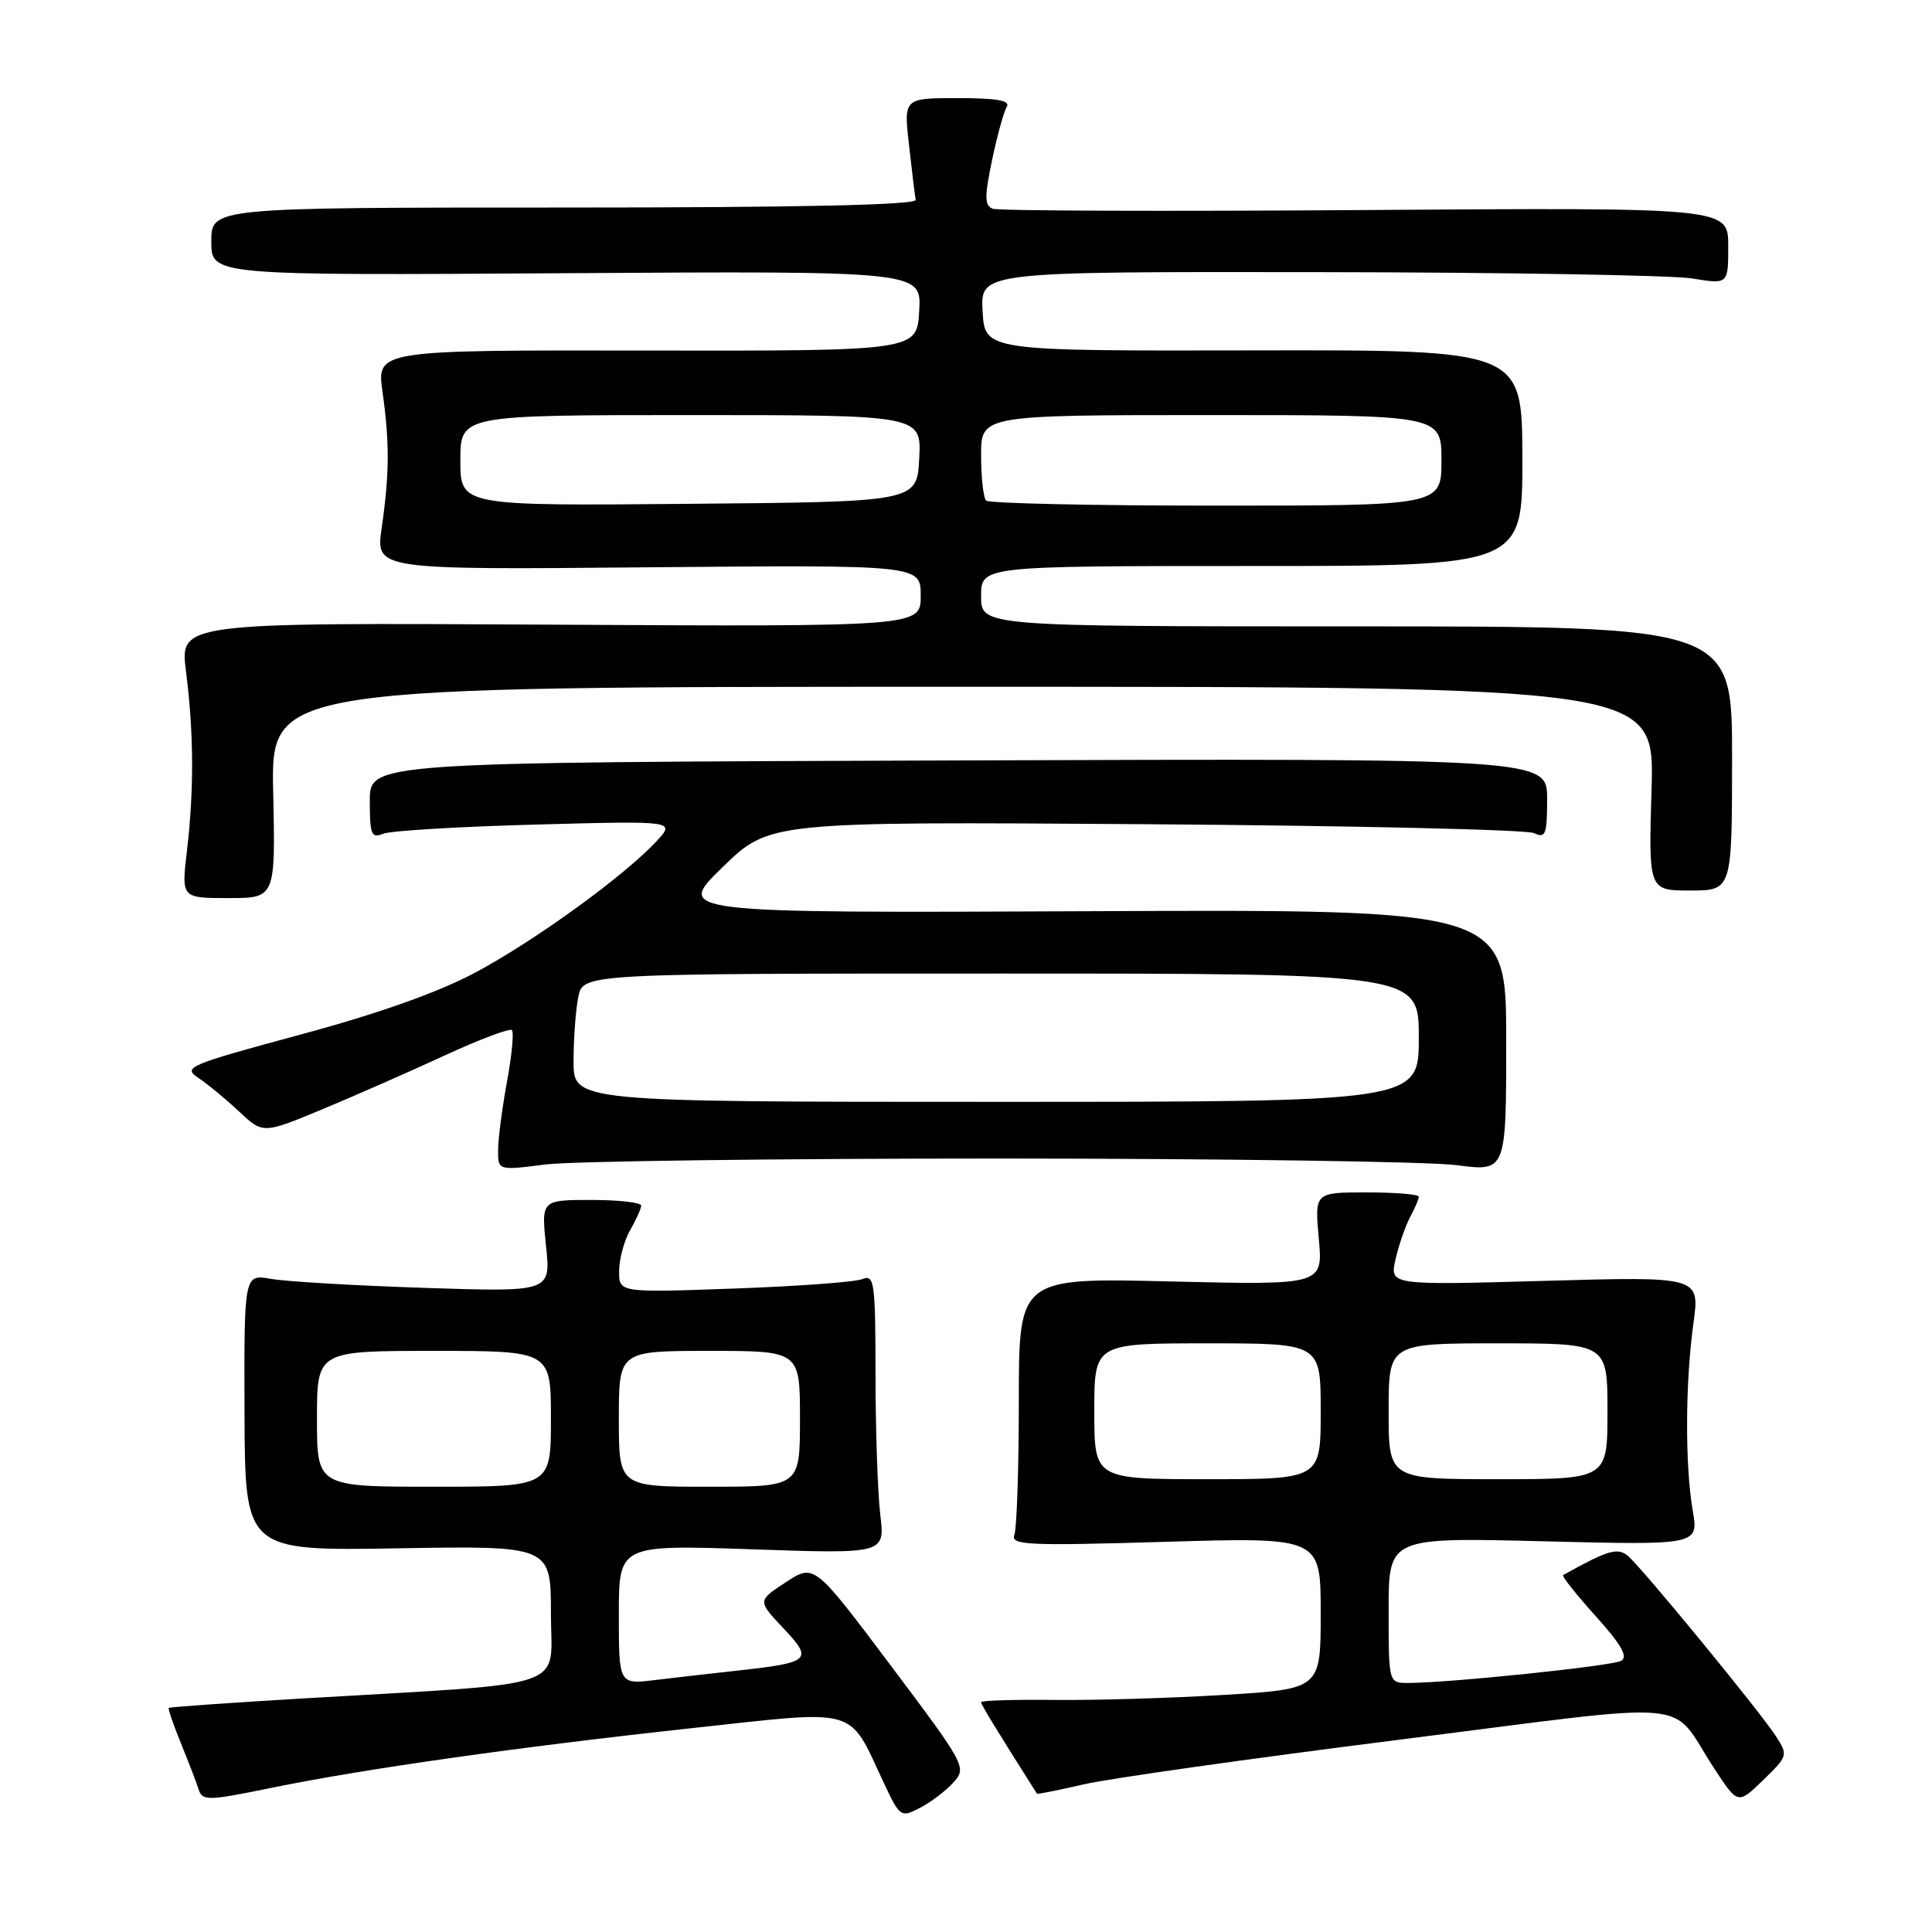 <?xml version="1.0" encoding="UTF-8" standalone="no"?>
<!DOCTYPE svg PUBLIC "-//W3C//DTD SVG 1.1//EN" "http://www.w3.org/Graphics/SVG/1.1/DTD/svg11.dtd" >
<svg xmlns="http://www.w3.org/2000/svg" xmlns:xlink="http://www.w3.org/1999/xlink" version="1.1" viewBox="0 0 256 256">
 <g >
 <path fill="currentColor"
d=" M 126.33 236.19 C 128.12 234.21 127.96 233.91 118.02 220.68 C 107.89 207.19 107.89 207.19 104.13 209.65 C 100.37 212.11 100.37 212.11 103.79 215.74 C 107.80 219.99 107.45 220.29 97.50 221.39 C 94.20 221.75 89.36 222.30 86.75 222.62 C 82.00 223.19 82.00 223.19 82.00 213.94 C 82.00 204.69 82.00 204.69 99.63 205.29 C 117.27 205.90 117.27 205.90 116.64 200.70 C 116.30 197.84 116.01 189.49 116.01 182.14 C 116.00 169.82 115.86 168.84 114.25 169.49 C 113.29 169.88 105.64 170.44 97.25 170.74 C 82.00 171.29 82.00 171.29 82.04 168.39 C 82.05 166.80 82.71 164.38 83.50 163.00 C 84.29 161.62 84.95 160.16 84.96 159.75 C 84.98 159.34 82.01 159.00 78.36 159.00 C 71.72 159.00 71.72 159.00 72.35 165.10 C 72.99 171.20 72.99 171.20 56.25 170.65 C 47.04 170.35 37.89 169.81 35.92 169.46 C 32.34 168.82 32.34 168.82 32.40 187.16 C 32.46 205.50 32.46 205.50 52.73 205.16 C 73.00 204.82 73.00 204.82 73.00 213.81 C 73.00 224.05 76.29 222.92 40.04 225.06 C 30.43 225.63 22.48 226.19 22.36 226.31 C 22.25 226.42 22.97 228.54 23.98 231.01 C 24.99 233.48 26.05 236.24 26.33 237.14 C 26.81 238.64 27.59 238.62 35.96 236.90 C 48.26 234.38 68.50 231.51 91.94 228.96 C 114.03 226.56 112.35 226.07 117.09 236.20 C 119.24 240.78 119.36 240.87 121.90 239.55 C 123.33 238.81 125.33 237.30 126.33 236.19 Z  M 235.32 230.06 C 233.12 226.67 217.53 207.68 215.69 206.15 C 214.32 205.02 213.03 205.41 207.12 208.71 C 206.91 208.83 208.85 211.27 211.43 214.14 C 214.84 217.92 215.76 219.55 214.81 220.07 C 213.56 220.76 191.98 223.00 186.58 223.00 C 184.00 223.00 184.00 223.00 184.00 213.36 C 184.00 203.71 184.00 203.71 204.54 204.23 C 225.08 204.74 225.08 204.74 224.29 200.12 C 223.26 194.13 223.31 183.12 224.39 175.32 C 225.24 169.14 225.24 169.14 204.69 169.72 C 184.14 170.30 184.14 170.30 184.91 166.88 C 185.34 164.99 186.21 162.48 186.84 161.29 C 187.48 160.10 188.00 158.88 188.00 158.57 C 188.00 158.25 184.89 158.00 181.09 158.00 C 174.19 158.00 174.19 158.00 174.75 164.14 C 175.30 170.28 175.30 170.28 155.15 169.80 C 135.00 169.31 135.00 169.31 135.00 185.57 C 135.00 194.52 134.73 202.53 134.41 203.37 C 133.89 204.74 136.13 204.84 154.41 204.30 C 175.00 203.69 175.00 203.69 175.00 213.74 C 175.00 223.80 175.00 223.80 162.25 224.58 C 155.24 225.01 145.11 225.31 139.75 225.25 C 134.39 225.19 130.00 225.32 130.00 225.55 C 130.00 225.88 132.21 229.49 137.40 237.67 C 137.46 237.77 140.26 237.21 143.63 236.43 C 146.99 235.65 165.84 232.99 185.51 230.51 C 225.90 225.41 221.01 224.96 227.13 234.31 C 230.28 239.12 230.28 239.12 233.63 235.87 C 236.90 232.70 236.94 232.56 235.32 230.06 Z  M 132.50 153.51 C 162.20 153.52 189.44 153.92 193.04 154.39 C 199.58 155.25 199.58 155.25 199.58 137.87 C 199.58 120.50 199.58 120.50 144.54 120.74 C 89.50 120.98 89.50 120.98 95.72 114.93 C 101.94 108.87 101.94 108.87 151.72 109.21 C 179.10 109.40 202.29 109.93 203.25 110.39 C 204.80 111.12 205.00 110.61 205.00 105.86 C 205.00 100.50 205.00 100.50 127.00 100.76 C 49.00 101.02 49.00 101.02 49.00 106.12 C 49.00 110.58 49.22 111.12 50.75 110.48 C 51.71 110.08 60.83 109.53 71.00 109.26 C 89.50 108.76 89.50 108.76 87.00 111.46 C 82.78 116.02 70.90 124.64 63.00 128.86 C 58.04 131.50 50.16 134.30 39.77 137.10 C 24.96 141.10 24.18 141.43 26.27 142.82 C 27.50 143.64 29.93 145.64 31.68 147.28 C 34.85 150.25 34.85 150.25 42.68 147.00 C 46.98 145.21 54.28 142.00 58.91 139.86 C 63.53 137.73 67.55 136.21 67.83 136.50 C 68.11 136.78 67.82 139.87 67.17 143.37 C 66.53 146.87 66.00 150.94 66.00 152.41 C 66.00 155.10 66.00 155.10 72.25 154.30 C 75.69 153.86 102.80 153.51 132.50 153.51 Z  M 36.20 105.00 C 35.89 91.00 35.89 91.00 127.56 91.00 C 219.23 91.00 219.23 91.00 218.84 104.50 C 218.44 118.00 218.44 118.00 223.97 118.00 C 229.50 117.99 229.50 117.99 229.51 100.50 C 229.52 83.00 229.52 83.00 179.76 83.00 C 130.00 83.00 130.00 83.00 130.00 79.00 C 130.00 75.00 130.00 75.00 165.87 75.00 C 201.75 75.00 201.75 75.00 201.72 60.68 C 201.69 46.36 201.69 46.36 166.10 46.43 C 130.50 46.50 130.50 46.50 130.20 41.25 C 129.90 36.00 129.90 36.00 174.70 36.06 C 199.34 36.09 221.64 36.47 224.25 36.90 C 229.00 37.68 229.00 37.68 229.00 32.59 C 229.00 27.50 229.00 27.50 180.94 27.83 C 154.51 28.02 132.28 27.94 131.55 27.66 C 130.45 27.24 130.44 26.09 131.45 21.23 C 132.13 17.98 133.01 14.80 133.40 14.16 C 133.92 13.32 132.12 13.00 126.93 13.00 C 119.74 13.00 119.74 13.00 120.45 19.23 C 120.83 22.65 121.23 25.91 121.33 26.48 C 121.44 27.16 106.11 27.50 74.75 27.50 C 28.00 27.50 28.00 27.50 28.00 32.00 C 28.00 36.50 28.00 36.50 75.05 36.20 C 122.11 35.91 122.11 35.91 121.80 41.20 C 121.50 46.50 121.50 46.50 85.70 46.45 C 49.90 46.39 49.90 46.39 50.69 51.95 C 51.63 58.68 51.61 62.77 50.57 70.00 C 49.78 75.50 49.78 75.50 85.89 75.17 C 122.00 74.85 122.00 74.85 122.00 78.94 C 122.00 83.04 122.00 83.04 72.91 82.77 C 23.82 82.50 23.82 82.50 24.65 89.00 C 25.68 97.10 25.72 104.67 24.77 112.75 C 24.03 119.00 24.03 119.00 30.27 119.00 C 36.50 119.00 36.50 119.00 36.20 105.00 Z  M 42.00 188.00 C 42.00 179.00 42.00 179.00 57.50 179.00 C 73.00 179.00 73.00 179.00 73.00 188.00 C 73.00 197.00 73.00 197.00 57.50 197.00 C 42.00 197.00 42.00 197.00 42.00 188.00 Z  M 82.00 188.00 C 82.00 179.00 82.00 179.00 94.00 179.00 C 106.00 179.00 106.00 179.00 106.00 188.00 C 106.00 197.00 106.00 197.00 94.00 197.00 C 82.00 197.00 82.00 197.00 82.00 188.00 Z  M 145.00 187.00 C 145.00 178.00 145.00 178.00 160.00 178.00 C 175.00 178.00 175.00 178.00 175.00 187.00 C 175.00 196.00 175.00 196.00 160.00 196.00 C 145.00 196.00 145.00 196.00 145.00 187.00 Z  M 184.00 187.00 C 184.00 178.00 184.00 178.00 198.50 178.00 C 213.00 178.00 213.00 178.00 213.00 187.00 C 213.00 196.00 213.00 196.00 198.50 196.00 C 184.00 196.00 184.00 196.00 184.00 187.00 Z  M 76.00 140.62 C 76.00 137.67 76.28 133.84 76.62 132.12 C 77.25 129.00 77.25 129.00 132.62 129.00 C 188.00 129.00 188.00 129.00 188.00 137.50 C 188.00 146.00 188.00 146.00 132.00 146.00 C 76.00 146.00 76.00 146.00 76.00 140.62 Z  M 61.00 61.01 C 61.00 55.00 61.00 55.00 91.55 55.00 C 122.10 55.00 122.10 55.00 121.80 60.75 C 121.50 66.50 121.50 66.50 91.25 66.76 C 61.00 67.03 61.00 67.03 61.00 61.01 Z  M 130.67 66.33 C 130.30 65.97 130.00 63.27 130.00 60.33 C 130.00 55.00 130.00 55.00 160.50 55.00 C 191.00 55.00 191.00 55.00 191.00 61.00 C 191.00 67.00 191.00 67.00 161.17 67.00 C 144.76 67.00 131.03 66.70 130.67 66.33 Z "/>
</g>
</svg>